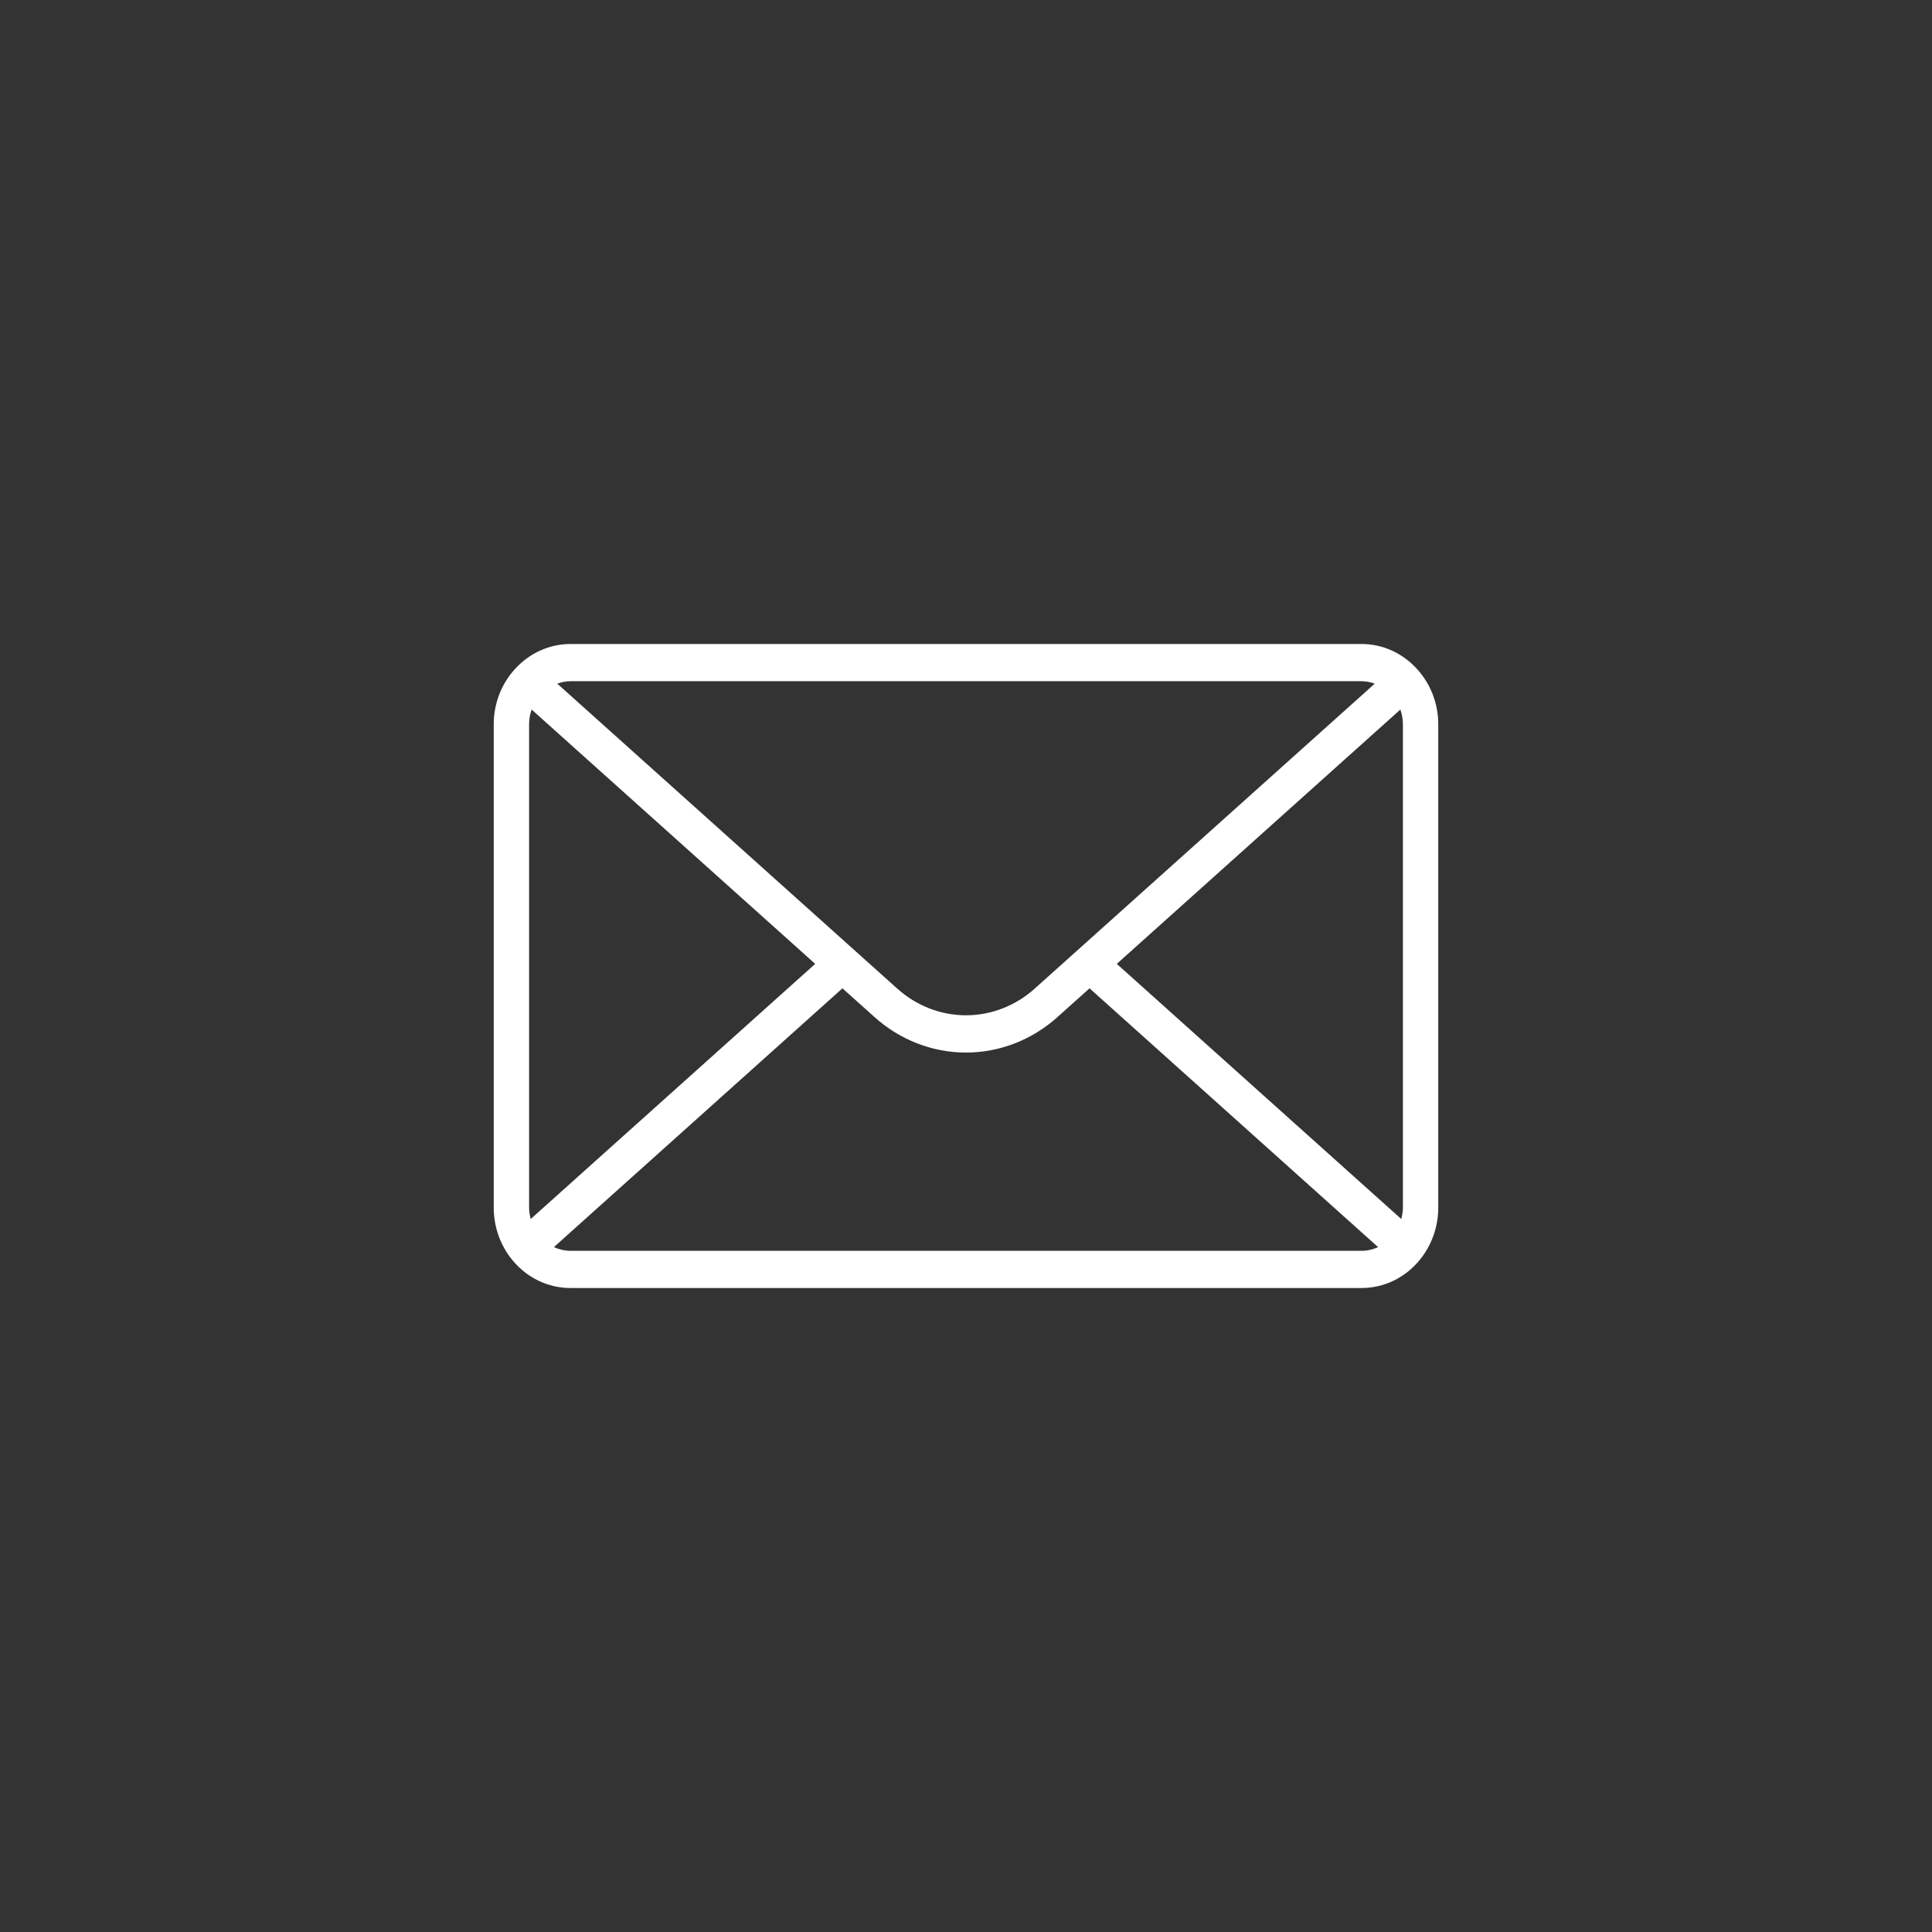 <svg width="90" height="90" viewBox="0 0 90 90" fill="none" xmlns="http://www.w3.org/2000/svg">
<rect x="0" y="0" width="90" height="90" fill="#333333" stroke="none"/>
<path d="M67 33.754C67.004 32.791 66.65 31.865 66.015 31.172C66.012 31.169 66.011 31.165 66.008 31.162L66 31.155L65.998 31.151L65.993 31.147C65.662 30.785 65.264 30.497 64.824 30.299C64.384 30.102 63.911 30 63.433 30H26.567C26.09 30.001 25.618 30.102 25.179 30.299C24.74 30.495 24.343 30.782 24.011 31.143L24.003 31.151L23.998 31.157L23.993 31.162L23.988 31.169C23.351 31.861 22.996 32.789 23 33.754V56.246C22.998 57.145 23.305 58.014 23.864 58.693L23.867 58.697C24.201 59.105 24.616 59.434 25.081 59.658C25.547 59.883 26.054 60 26.567 60H63.433C63.944 60 64.45 59.885 64.915 59.661C65.38 59.437 65.794 59.11 66.128 58.703L66.133 58.697L66.135 58.695L66.139 58.689C66.695 58.01 67.001 57.143 67 56.246V33.754ZM52.024 44.901L65.235 33.053C65.314 33.277 65.353 33.515 65.353 33.754V56.246C65.351 56.429 65.325 56.61 65.276 56.786L52.024 44.901ZM63.433 31.733C63.64 31.736 63.844 31.775 64.04 31.848L48.215 46.04C47.321 46.85 46.18 47.296 44.999 47.296C43.819 47.296 42.678 46.85 41.783 46.04L25.96 31.848C26.155 31.775 26.36 31.736 26.567 31.733H63.433ZM24.723 56.786C24.675 56.611 24.649 56.429 24.647 56.247V33.754C24.646 33.514 24.686 33.277 24.764 33.053L37.975 44.901L24.723 56.786ZM26.567 58.267C26.304 58.266 26.044 58.207 25.803 58.095L39.244 46.04L40.715 47.358C41.906 48.438 43.427 49.032 44.999 49.032C46.572 49.032 48.092 48.438 49.284 47.358L50.755 46.04L64.197 58.096C63.956 58.208 63.696 58.267 63.433 58.268L26.567 58.267Z" fill="white"/>
</svg>
